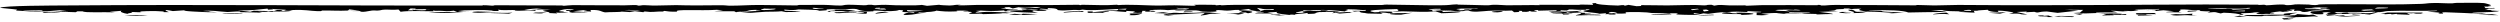 <svg width="448" height="4" viewBox="0 0 448 4" fill="none" xmlns="http://www.w3.org/2000/svg">
<path d="M410.799 3.21C411.811 3.345 408.432 3.257 410.676 3.459C410.208 3.472 409.737 3.486 409.269 3.5C409.151 3.425 409.029 3.351 408.91 3.276C409.539 3.254 410.167 3.232 410.799 3.21C410.799 3.21 410.799 3.21 410.799 3.21ZM411.657 2.273C411.081 2.486 409.252 2.543 411.228 2.74C411.385 2.667 411.546 2.594 411.703 2.52C412.389 2.577 413.08 2.634 413.766 2.691C414.013 2.663 414.259 2.635 414.506 2.607C414.82 2.734 415.131 2.862 415.446 2.99C415.167 2.971 414.884 2.952 414.605 2.933C413.502 3.037 412.52 3.065 411.023 3.084C411.154 3.114 411.286 3.144 411.418 3.174C410.658 3.123 409.898 3.072 409.141 3.02C409.798 2.97 410.533 2.914 411.142 2.867C410.168 2.668 408.448 2.779 407.554 2.821C406.335 2.877 406.61 2.782 405.706 2.822C405.562 2.828 405.545 2.903 405.26 2.904C403.82 2.91 401.023 2.87 402.659 2.697C405.029 2.719 407.05 2.58 409.375 2.631C408.76 2.43 409.985 2.362 411.657 2.273ZM368.119 2.912C368.837 2.814 370.3 2.854 371.291 2.921C371.292 2.921 371.293 2.921 371.294 2.921C371.512 2.936 372.006 3.066 371.294 3.061C370.133 3.052 369.572 2.848 368.963 2.986C368.691 2.96 368.404 2.937 368.119 2.912ZM365.596 2.924C364.884 2.874 365.207 2.72 366.099 2.762C366.099 2.762 366.099 2.762 366.099 2.762C366.471 2.779 365.74 2.9 367.075 2.777C367.347 2.873 367.615 2.96 367.885 3.053C367.558 3.055 367.26 3.057 366.917 3.058C367.148 2.901 366.308 2.974 365.596 2.924ZM401.456 2.784C401.344 2.926 401.813 2.925 402.611 3.023C401.858 3.018 401.104 3.013 400.354 3.009C400.722 2.934 401.087 2.859 401.456 2.784ZM419.159 2.806C419.16 2.806 419.162 2.806 419.163 2.806C419.41 2.783 419.657 2.761 419.901 2.739C420.049 2.789 420.194 2.84 420.342 2.89C421.214 2.843 422.091 2.795 422.963 2.748C422.857 2.902 421.292 2.877 420.429 2.985C419.146 2.939 418.528 2.849 418.445 2.718C418.682 2.747 418.919 2.777 419.159 2.806ZM209.375 2.189C209.083 2.232 208.795 2.275 208.503 2.318C208.891 2.337 209.276 2.352 209.667 2.375C210.69 2.189 210.786 2.354 212.126 2.342C216.234 2.307 215.145 2.017 218.855 2.441C215.876 2.421 217.021 2.62 215.225 2.773C214.853 2.657 216.632 2.393 215.426 2.339C213.349 2.462 211.351 2.577 209.045 2.657C209.112 2.677 209.179 2.698 209.247 2.718C209.612 2.705 209.975 2.692 210.34 2.68C209.946 2.734 209.56 2.787 209.16 2.842C209.666 2.719 208.375 2.788 208.548 2.647C208.625 2.584 209.195 2.497 209.532 2.437C208.663 2.405 207.772 2.375 206.893 2.343C207.349 2.293 207.804 2.243 208.256 2.193C208.627 2.192 208.996 2.19 209.368 2.189C209.37 2.189 209.373 2.189 209.375 2.189ZM22.351 2.841C23.454 2.695 25.459 2.671 26.514 2.834C25.125 2.836 23.739 2.839 22.351 2.841ZM418.361 2.61C418.486 2.635 418.607 2.659 418.732 2.684C418.181 2.73 417.626 2.776 417.074 2.821C416.969 2.75 416.86 2.678 416.751 2.607C417.287 2.608 417.826 2.609 418.361 2.61ZM383.078 2.69C383.481 2.685 383.517 2.688 384.019 2.698C384.019 2.698 384.018 2.698 384.017 2.698C384.217 2.701 385.883 2.743 385.697 2.799C384.87 2.799 383.987 2.799 383.141 2.799C383.115 2.762 383.11 2.726 383.078 2.69ZM392.817 2.722C392.818 2.722 392.819 2.722 392.82 2.722C393.122 2.731 393.407 2.748 393.718 2.751C392.599 2.838 392.422 2.682 391.405 2.726C390.389 2.77 389.761 2.856 388.898 2.643C389.219 2.611 389.564 2.565 389.895 2.528C391.338 2.613 391.726 2.533 392.884 2.449C392.861 2.54 392.839 2.631 392.817 2.722ZM227.664 2.621C227.94 2.516 228.248 2.619 228.28 2.621C228.279 2.621 228.279 2.621 228.278 2.621C230.721 2.523 227.96 2.679 230.266 2.696C229.922 2.722 229.585 2.75 229.245 2.777C228.719 2.726 228.177 2.668 227.664 2.621ZM307.035 2.631C307.057 2.662 307.084 2.693 307.106 2.723C305.721 2.716 305.368 2.837 304.217 2.727C305.156 2.695 306.095 2.663 307.035 2.631C307.035 2.631 307.035 2.631 307.035 2.631ZM376.095 2.466C377.631 2.407 378.767 2.382 380.242 2.475C380.243 2.475 380.245 2.475 380.246 2.475C380.331 2.481 379.919 2.545 380.03 2.561C380.335 2.552 380.649 2.537 380.957 2.525C380.998 2.577 381.038 2.628 381.08 2.68C380.214 2.665 379.348 2.65 378.479 2.636C378.607 2.666 378.738 2.696 378.867 2.726C378.129 2.741 377.394 2.757 376.657 2.772C376.913 2.688 377.169 2.604 377.423 2.519C376.98 2.501 376.537 2.484 376.095 2.466ZM283.97 2.295C284.214 2.328 283.763 2.385 284.141 2.414C284.52 2.442 285.217 2.379 285.054 2.474C284.544 2.487 284.009 2.501 283.49 2.515C285.161 2.685 286.828 2.531 286.853 2.742C285.25 2.687 283.931 2.713 282.379 2.771C282.443 2.604 283.996 2.459 283.018 2.302C283.332 2.3 283.662 2.296 283.967 2.295C283.968 2.295 283.969 2.295 283.97 2.295ZM440.803 0.512C441.753 0.524 443.928 0.456 445.127 0.553C445.422 0.577 446.405 0.889 446.4 0.93C446.372 1.068 445.171 1.087 446.457 1.177C446.024 1.178 445.604 1.183 445.175 1.185C445.252 1.278 445.329 1.371 445.402 1.463C445.925 1.449 446.448 1.435 446.971 1.421C446.997 1.452 447.022 1.482 447.048 1.513C445.169 1.514 446.278 1.632 445.303 1.743C446.201 1.799 447.105 1.854 448 1.91C447.484 1.904 446.875 1.898 446.419 1.89C446.358 2.048 447.445 2.01 447.631 2.039C448.68 2.204 443.341 2.121 442.904 2.35C443.757 2.376 444.652 2.4 445.524 2.426C445.274 2.454 445.02 2.482 444.77 2.51C442.792 2.352 440.573 2.296 438.267 2.198C438.059 2.205 437.85 2.211 437.645 2.217C437.706 2.288 437.764 2.359 437.825 2.43C437.51 2.439 437.192 2.447 436.878 2.455C437.805 2.221 436.521 2.225 434.972 2.082C435.797 1.999 436.813 2.049 436.743 1.896C433.915 2.014 430.603 1.847 427.851 1.98C427.168 2.013 427.17 2.211 425.564 2.193C425.619 2.171 425.628 2.132 425.664 2.103C422.886 2.198 421.201 2.255 418.315 2.158C418.482 2.229 418.646 2.301 418.812 2.372C419.425 2.336 420.038 2.3 420.648 2.265C421.065 2.382 420.449 2.434 422.276 2.433C423.774 2.432 422.883 2.38 423.29 2.345C423.841 2.298 424.325 2.391 424.918 2.338C425.377 2.297 424.881 2.201 426.077 2.225C425.596 2.351 425.105 2.48 424.621 2.607C424.329 2.579 424.04 2.55 423.748 2.522C424.043 2.488 424.333 2.455 424.628 2.421C423.589 2.482 422.607 2.538 421.533 2.601C421.883 2.419 420.772 2.487 420.169 2.509C419.23 2.542 420.035 2.418 419.419 2.438C418.803 2.46 418.139 2.599 417.026 2.569C417.623 2.488 416.812 2.416 416.968 2.342C417.125 2.267 418.303 2.251 417.172 2.169C414.997 2.231 417.357 2.515 415.888 2.561C414.125 2.616 413.705 2.154 414.231 2.054C414.644 1.976 416.068 1.992 416.485 1.914C413.935 1.773 413.913 2.051 413.477 2.105C411.893 2.303 412.957 1.775 411.081 1.966C411.116 1.867 411.145 1.778 411.18 1.684C410.856 1.702 410.641 1.726 410.25 1.74C411.404 1.932 410.46 1.924 409.975 1.924C409.212 1.925 410.391 2.019 410.189 2.043C409.644 2.108 408.781 2.078 409.31 2.163C409.073 2.124 408.816 2.084 408.572 2.045C407.68 2.094 405.585 2.506 407.579 2.423C407.393 2.576 406.748 2.502 406.244 2.479C405.741 2.456 405.75 2.553 405.308 2.535C403.548 2.463 404.699 2.296 404.978 2.166C402.653 2.256 404.929 2.315 401.579 2.376C401.255 2.482 402.803 2.596 401.514 2.657C401.277 2.472 400.327 2.339 398.477 2.278C398.297 2.32 398.118 2.363 397.939 2.406C396.929 2.235 397.445 2.057 395.575 2.269C396.579 1.88 395.889 2.129 394.215 1.97C393.875 1.938 394.661 1.857 394.186 1.816C393.971 1.798 393.448 1.859 392.923 1.812C392.666 1.789 391.467 1.638 390.636 1.71C391.246 1.898 389.668 2.059 391.021 2.215C388.519 2.177 386.769 2.267 389.572 2.01C388.937 1.953 388.301 1.896 387.666 1.839C387.224 1.884 386.777 1.929 386.331 1.974C386.264 1.818 386.332 1.775 384.588 1.802C385.345 1.766 386.098 1.728 386.858 1.691C386.883 1.66 386.989 1.627 386.964 1.597C386.033 1.657 383.413 1.682 382.778 1.724C382.143 1.765 383.37 1.776 383.187 1.816C381.664 2.147 381.785 1.903 380.692 1.96C380.05 1.993 381.582 2.03 381.239 2.044C379.966 2.096 379.376 1.921 378.248 1.918C378.649 2.018 379.046 2.119 379.437 2.22C378.254 2.215 376.935 2.214 375.835 2.246C375.403 2.258 375.729 2.332 375.659 2.337C375.309 2.363 373.885 2.403 373.735 2.403C372.6 2.404 372.568 2.301 371.465 2.296C371.898 2.287 372.305 2.279 372.728 2.271C372.92 2.104 373.117 1.938 373.309 1.771C372.228 1.759 371.147 1.747 370.064 1.735C370.856 1.791 371.651 1.846 372.443 1.902C371.205 2.036 369.967 2.171 368.729 2.305C368.084 2.223 367.442 2.14 366.798 2.058C365.047 2.08 365.4 2.415 364.569 2.121C364.053 2.146 363.537 2.171 363.021 2.195C363.095 2.153 363.168 2.111 363.241 2.069C362.619 2.095 361.997 2.121 361.375 2.147C362.029 2.295 362.671 2.451 363.318 2.595C362.094 2.628 362.07 2.502 361.888 2.47C361.404 2.387 360.442 2.499 360.058 2.422C359.927 2.396 361.127 2.313 360.714 2.218C360.633 2.199 359.027 1.848 358.002 1.929C358.021 1.992 358.1 2.071 358.142 2.14C356.763 2.178 356.06 1.846 356.243 1.753C355.509 1.818 354.435 1.824 354.285 1.926C353.909 1.928 353.537 1.93 353.162 1.933C353.553 1.685 351.988 1.73 351.885 1.944C352.53 1.949 353.175 1.954 353.82 1.96C353.332 2.221 355.291 2.379 351.215 2.137C350.436 2.001 352.6 2.155 351.966 2.053C350.862 1.994 349.827 2.044 348.778 1.949C347.473 1.831 349.079 1.717 346.039 1.868C352.745 2.245 345.119 2.122 341.97 2.239C341.104 1.867 338.444 1.749 334.782 1.86C335.163 1.963 336.316 1.91 336.979 1.944C337.643 1.978 336.925 2.04 337.752 2.088C338.579 2.137 340.336 2.202 341.173 2.276C340.464 2.334 336.963 2.473 339.278 2.306C337.55 2.204 336.739 2.098 334.597 2.079C333.956 2.241 334.003 2.341 331.916 2.346C333.15 2.121 330.778 1.965 331.3 1.733C332.781 1.787 331.953 2.013 332.81 2.121C332.897 2.131 334.277 2.075 334.597 2.079C333.205 1.876 332.724 1.801 333.58 1.559C332.596 1.58 331.983 1.55 331.894 1.665C331.688 1.615 331.482 1.565 331.28 1.515C330.96 1.517 330.671 1.521 330.331 1.52C330.799 1.694 329.893 1.587 329.248 1.666C328.603 1.745 329.468 1.882 327.698 1.884C328.288 1.924 328.828 1.959 329.398 1.998C328.257 2.043 327.112 2.088 325.97 2.132C326.772 2.238 328.509 2.396 328.462 2.536C327.936 2.483 326.135 2.576 325.938 2.58C325.174 2.594 325.59 2.506 325.533 2.504C324.334 2.461 323.346 2.491 322.891 2.357C321.99 2.418 321.31 2.383 320.354 2.387C319.829 2.388 319.931 2.486 319.623 2.468C317.577 2.344 319.526 2.217 315.58 2.458C316.057 2.526 316.529 2.596 317.007 2.665C316.561 2.691 316.118 2.717 315.672 2.743C315.374 2.73 315.078 2.718 314.78 2.705C314.786 2.557 314.794 2.409 314.8 2.261C314.473 2.253 314.145 2.245 313.818 2.237C314.379 2.222 314.941 2.208 315.503 2.193C315.554 2.167 315.602 2.141 315.653 2.115C314.819 2.075 313.988 2.034 313.155 1.993C313.138 2.045 313.123 2.096 313.107 2.148C311.227 2.076 311.183 2.033 309.396 2.175C308.021 2.173 306.9 2.388 306.105 2.479C305.82 2.45 305.534 2.421 305.245 2.392C305.063 2.435 304.878 2.478 304.695 2.52C304.333 2.461 303.965 2.401 303.603 2.342C303.401 2.477 303.296 2.519 304.71 2.567C304.226 2.735 301.737 2.661 300.723 2.604C299.955 2.562 300.808 2.421 300.711 2.404C300.39 2.346 299.123 2.396 298.857 2.387C297.732 2.347 296.943 2.354 295.926 2.323C295.728 2.316 295.175 2.227 295.128 2.225C294.763 2.209 293.86 2.166 293.758 2.165C288.464 2.098 294.12 2.484 289.198 2.444C289.345 2.495 289.481 2.545 289.625 2.596C289.253 2.599 288.878 2.602 288.506 2.605C288.035 2.563 288.605 2.485 287.668 2.548C287.729 2.485 287.791 2.422 287.855 2.36C287.447 2.394 287.055 2.427 286.638 2.461C285.984 2.243 283.595 2.194 283.765 1.939C283.823 1.852 285.516 1.762 284.621 1.67C283.894 1.651 284.386 1.755 284.09 1.761C281.948 1.798 282.072 1.653 281.197 1.692C281.059 1.754 280.914 1.818 280.773 1.881C280.443 1.862 280.111 1.844 279.778 1.826C279.701 1.868 279.621 1.91 279.544 1.952C279.855 1.954 280.205 1.957 280.491 1.96C280.093 2.122 276.438 2.195 277.832 2.057C278.399 2.001 279.439 2.025 278.782 1.833C277.804 1.86 276.694 1.889 275.665 1.916C275.633 1.875 275.603 1.834 275.571 1.792C274.183 1.819 275.445 1.984 275.442 2.073C275.125 2.075 274.804 2.077 274.487 2.08C274.353 2.04 274.225 1.998 274.084 1.959C274.071 2.023 273.893 2.171 272.947 2.116C272.339 2.08 273.297 1.919 272.137 1.942C272.224 2.041 272.643 2.162 271.351 2.194C271.223 2.09 271.046 1.995 270.946 1.886C269.34 1.986 268.609 1.826 266.723 1.942C265.527 2.015 263.889 2.275 263.116 1.874C262.241 1.864 262.518 1.964 262.259 1.986C261.038 2.092 260.129 1.902 259.901 1.891C258.449 1.819 257.798 1.885 256.615 1.795C256.679 1.87 256.714 1.94 256.765 2.012C257.849 1.901 258.398 1.906 259.918 1.93C259.408 1.945 258.898 1.96 258.389 1.975C258.472 2.035 258.554 2.096 258.635 2.156C263.336 1.918 262.239 2.293 258.298 2.375C257.958 2.264 257.606 2.152 257.269 2.041C254.992 2.21 253.921 2.063 251.346 2.028C251.04 2.024 249.925 2.088 249.445 2.091C249.453 2.092 249.461 2.092 249.469 2.093C249.171 2.198 249.575 2.246 249.623 2.34C249.363 2.352 249.104 2.364 248.844 2.376C248.264 2.304 248.468 2.245 247.326 2.262C247.48 2.333 247.632 2.405 247.786 2.476C246.535 2.479 245.717 2.401 244.553 2.435C244.748 2.408 244.941 2.381 245.137 2.354C242.603 2.285 244.62 1.865 242.705 2.074C242.583 2.037 242.465 2 242.343 1.964C243.132 1.955 243.921 1.946 244.706 1.937C244.722 1.885 244.74 1.833 244.753 1.782C243.909 1.797 243.062 1.813 242.218 1.829C242.834 1.794 243.453 1.759 244.069 1.724C243.091 1.7 242.113 1.675 241.135 1.65C242.173 1.84 240.827 1.864 241.08 2.052C239.348 1.895 237.988 1.688 235.304 1.821C234.771 1.847 235.061 1.979 233.55 1.819C233.916 2.028 232.024 2.127 232.267 2.327C232.793 2.317 233.338 2.311 233.848 2.299C233.267 2.23 233.171 2.039 234.053 1.983C235.178 1.911 236.82 2.043 236.753 1.831C237.202 1.841 237.619 1.847 238.055 1.856C237.876 1.908 237.7 1.961 237.524 2.013C238.764 1.931 239.544 1.958 240.14 2.09C238.662 2.12 237.187 2.151 235.709 2.181C235.926 2.19 236.147 2.199 236.365 2.207C235.246 2.342 236.4 2.47 234.312 2.499C234.325 2.437 234.336 2.376 234.348 2.314C233.588 2.479 231.507 2.478 232.171 2.668C231.542 2.609 231.414 2.573 231.058 2.675C229.4 2.531 228.336 2.348 228.926 2.13C228.31 2.165 227.694 2.2 227.082 2.235C227.438 2.295 227.794 2.354 228.15 2.414C227.079 2.41 226 2.406 224.932 2.403C224.829 2.227 226.993 2.35 226.369 2.192C226.244 2.16 225.668 2.228 225.516 2.21C223.919 2.017 226.426 2.157 225.955 2.009C223.576 1.963 225.48 1.716 222.203 1.924C222.116 1.873 222.023 1.821 221.943 1.77C220.805 1.767 220.897 1.882 219.919 1.904C219.307 1.918 218.538 1.716 217.862 1.853C217.741 1.879 218.879 2.125 216.488 2.115C214.632 2.106 215.404 1.932 214.401 1.87C213.397 1.808 211.101 2.05 210.424 1.776C210.95 1.812 211.62 1.832 212.203 1.861C212.441 1.808 212.672 1.755 212.906 1.702C211.572 1.771 210.193 1.69 209.295 1.817C207.515 1.622 205.524 1.803 206.063 2.023C206.649 1.991 206.011 1.895 206.825 1.956C206.908 2.008 206.996 2.059 207.08 2.11C205.694 2.104 204.732 2.105 205.364 1.949C205.149 1.945 204.936 1.942 204.721 1.938C204.683 2.051 204.649 2.164 204.61 2.277C204.354 2.29 204.096 2.303 203.84 2.315C203.554 2.291 203.268 2.265 202.98 2.24C203.368 2.061 204.029 2.056 201.842 1.956C201.835 2.017 201.826 2.079 201.82 2.141C199.988 2.062 199.94 1.912 197.641 1.918C199.405 1.704 200.37 2.084 200.363 1.653C200.806 1.682 201.252 1.71 201.695 1.739C201.762 1.676 201.829 1.614 201.893 1.551C199.517 1.584 195.57 1.995 193.979 1.722C193.786 1.756 193.593 1.785 193.398 1.82C191.839 1.656 191.166 2.025 189.585 1.812C189.422 1.79 189.763 1.444 187.705 1.456C187.756 1.501 187.783 1.577 187.825 1.634C187.379 1.606 186.936 1.577 186.493 1.549C186.413 1.591 186.329 1.632 186.249 1.674C187.009 1.69 187.767 1.707 188.527 1.723C187.895 1.737 187.26 1.751 186.628 1.766C187.452 1.833 187.824 1.834 187.327 1.943C186.612 1.95 185.896 1.957 185.181 1.963C185.107 1.991 185.034 2.019 184.96 2.047C185.307 2.13 185.657 2.212 186.003 2.296C184.14 2.228 182.52 2.224 181.09 2.061C180.846 2.033 181.708 1.925 180.047 2.023C180.021 1.965 179.977 1.919 179.948 1.865C177.915 2.026 177.247 1.978 175.127 1.862C176.5 1.971 175.275 1.9 174.925 1.958C174.686 1.998 175.621 1.992 175.515 2.034C175.409 2.076 174.194 2.244 175.233 2.264C177.779 1.92 178.473 2.331 181.744 2.166C181.241 2.21 180.733 2.255 180.23 2.299C180.467 2.329 180.679 2.356 180.936 2.388C179.111 2.321 179.999 2.365 179.249 2.418C178.499 2.471 177.135 2.516 176.221 2.531C175.933 2.535 176.236 2.458 175.587 2.451C175.144 2.446 173.935 2.56 173.655 2.425C173.473 2.338 175.416 2.096 172.729 2.096C172.224 2.01 173.512 2.037 173.539 2.026C173.773 1.924 172.122 1.847 171.359 1.925C171.297 1.932 171.9 2.012 171.244 2.043C169.689 2.118 168.79 2.026 167.783 1.902C167.674 2.048 166.365 2.221 164.736 2.168C164.653 2.209 164.574 2.251 164.49 2.293C164.743 2.271 164.996 2.249 165.249 2.227C165.525 2.253 165.817 2.272 166.086 2.303C164.448 2.339 164.216 2.539 163.431 2.612C160.742 2.863 162.372 2.333 162.856 2.242C163.206 2.279 163.544 2.32 163.89 2.359C163.852 2.308 163.813 2.257 163.778 2.206C159.753 2.208 163.165 1.878 161.122 1.784C160.596 2.033 159.096 2.057 157.184 1.899C156.973 1.9 156.76 1.9 156.549 1.902C156.513 1.938 156.514 1.994 156.456 2.018C154.154 2.06 153.743 1.676 153.525 1.64C152.557 1.479 151.803 1.702 151.517 1.704C150.315 1.712 149.965 1.613 148.821 1.655C147.589 1.701 148.431 1.777 148.057 1.845C147.756 1.899 146.785 1.909 146.384 1.965C146.543 1.919 146.72 1.874 146.879 1.828C145.603 1.766 144.56 1.705 143.111 1.69C141.475 2.024 140.084 1.46 140.648 1.918C142.021 1.949 142.788 2.001 143.523 2.118C142.622 2.133 141.72 2.147 140.819 2.162C140.556 2.112 140.37 2.063 140.059 2.012C139.385 2.119 137.824 2.073 137.211 2.104C134.341 2.251 135.229 2.433 132.609 2.127C134.498 2.097 134.495 1.948 136.367 1.969C135.963 1.863 135.011 1.885 135.627 1.757C133.816 1.789 134.401 1.902 133.696 2.003C133.088 2.09 131.863 2.095 131.932 2.208C131.807 2.146 131.71 2.086 131.585 2.024C130.412 2.025 129.238 2.025 128.065 2.025C128.565 1.96 129.065 1.895 129.565 1.831C129.187 1.806 128.809 1.782 128.431 1.757C125.544 1.959 120.567 1.589 121.362 2.096C119.971 2.112 119.797 2.049 119.04 1.953C118.956 1.991 118.875 2.023 118.792 2.066C117.894 2.026 117.205 2.17 116.413 2.133C115.621 2.096 115.425 1.959 115.309 2.188C114.796 2.123 114.286 2.068 113.776 2.007C113.469 2.059 113.161 2.11 112.857 2.162C112.376 2.135 111.894 2.108 111.413 2.08C111.156 2.19 109.264 2.143 108.43 2.216C107.639 2.098 107.661 1.727 105.799 1.793C105.847 1.885 105.894 1.977 105.942 2.069C105.516 2.05 105.088 2.031 104.659 2.012C104.633 1.982 104.611 1.952 104.585 1.922C104.803 1.931 105.018 1.94 105.236 1.95C105.047 1.899 104.862 1.848 104.676 1.797C104.025 1.873 103.373 1.948 102.719 2.024C103.601 2.081 104.483 2.138 105.365 2.195C104.258 2.263 103.488 2.195 102.526 2.271C101.689 2.143 101.998 2.07 102.338 1.932C102.027 1.944 101.712 1.955 101.401 1.967C101.607 1.829 101.081 1.746 102.899 1.757C102.774 1.718 102.646 1.681 102.524 1.64C102.226 1.646 102.033 1.612 101.706 1.628C100.814 1.669 100.131 1.912 100.191 1.997C100.224 2.042 101.103 1.956 101.068 2.019C100.981 2.173 98.965 2.104 101.873 2.258C100.908 2.356 100.692 2.282 99.627 2.254C99.711 2.305 99.792 2.356 99.872 2.407C99.378 2.384 98.884 2.36 98.39 2.337C99.076 2.074 95.436 1.975 98.713 1.745C97.745 1.733 96.78 1.721 95.815 1.709C96.014 1.682 96.212 1.655 96.411 1.628C96.847 1.642 97.281 1.656 97.717 1.67C97.204 1.621 96.69 1.572 96.177 1.523C94.965 1.584 94.49 1.678 93.935 1.794C95.346 1.879 94.885 1.763 95.984 1.74C95.946 1.813 95.996 1.881 95.9 1.958C95.332 1.806 93.479 1.917 93.05 1.924C91.742 1.947 92.767 1.797 91.893 1.794C91.017 1.791 89.985 1.88 89.269 1.732C89.282 1.815 89.339 1.901 89.391 1.977C88.028 2.004 88.3 1.906 88.159 1.893C85.907 1.684 84.686 1.86 82.111 1.882C82.438 1.908 82.768 1.931 83.098 1.955C81.156 2.132 82.464 2.078 84.151 2.136C82.57 2.118 81.665 2.269 80.548 2.313C79.433 2.358 77.519 2.281 76.82 2.221C78.42 2.124 80.146 2.188 81.922 2.161C81.721 2.076 81.524 2.004 81.316 1.911C80.235 2.089 79.609 1.97 79.253 1.947C78.208 1.877 78.241 2.03 77.609 1.866C77.635 1.922 77.653 1.97 77.679 2.023C75.521 1.999 73.193 1.899 71.788 2.108C71.66 1.972 71.563 1.841 71.416 1.703C70.502 1.805 69.719 1.7 68.95 1.724C68.183 1.748 68.475 1.858 67.574 1.9C67.407 1.908 67.06 1.839 66.649 1.89C66.235 1.941 64.706 2.319 64.523 1.989C63.751 1.987 63.019 1.975 62.262 1.969C63 1.951 63.738 1.933 64.472 1.914C63.844 1.834 63.219 1.754 62.59 1.674C62.51 1.745 62.43 1.818 62.353 1.889C60.66 1.976 59.431 1.859 57.722 1.886C57.436 1.891 58.109 2.032 56.843 1.996C55.577 1.96 54.636 1.697 52.478 1.798C52.369 1.804 51.73 2.006 50.957 1.866C50.782 1.834 51.522 1.787 51.118 1.746C50.714 1.704 48.911 1.67 48.77 1.571C48.789 1.606 48.902 1.642 48.956 1.678C48.648 1.695 48.337 1.712 48.026 1.728C47.998 1.666 47.967 1.604 47.938 1.543C46.167 1.687 45.253 1.921 42.63 1.844C43.367 1.933 44.105 2.023 44.839 2.113C45.041 2.05 45.244 1.987 45.443 1.924C46.651 1.949 47.864 1.974 49.072 1.999C49.271 1.927 49.467 1.856 49.666 1.784C49.986 1.793 50.304 1.802 50.624 1.811C50.544 1.863 50.463 1.915 50.38 1.967C51.015 1.954 51.65 1.941 52.282 1.928C50.996 2.234 48.691 1.902 48.857 2.158C48.572 2.119 48.286 2.079 48.001 2.039C47.876 2.163 47.296 2.127 46.273 2.107C46.507 2.169 46.766 2.229 46.981 2.291C45.986 2.204 44.223 2.213 43.194 2.18C42.741 2.165 43.193 2.075 43.059 2.064C42.369 2.009 41.051 2.166 40.775 2.154C39.127 2.08 38.056 1.782 36.257 1.978C38.114 2.027 37.103 2.006 37.764 2.115C37.971 2.149 40.37 2.221 37.366 2.189C37.014 2.185 31.563 1.979 33.355 1.822C32.473 1.872 31.782 1.93 30.974 1.984C28.999 1.568 29.683 1.958 30.256 2.173C29.933 2.174 29.625 2.176 29.291 2.176C30 1.951 26.389 1.937 25.164 2.051C24.753 2.088 25.901 2.161 24.952 2.195C24.5 2.179 23.987 2.159 23.509 2.141C24.202 2.284 22.843 2.339 22.862 2.484C21.993 2.355 21.328 2.08 21.806 1.931C21.087 1.992 20.365 2.052 19.647 2.112C19.981 2.147 20.319 2.181 20.652 2.215C18.305 2.124 15.286 2.332 14.795 2.027C14.484 2.029 14.17 2.031 13.859 2.033C13.763 2.084 13.67 2.136 13.573 2.188C12.166 2.143 10.761 2.098 9.354 2.053C10.607 2.021 10.906 1.948 12.22 2.007C11.713 1.948 11.197 1.889 10.701 1.829C8.722 1.989 8.452 2.094 5.473 2.046C5.338 2.044 3.087 1.91 3.01 1.897C2.658 1.838 3.193 1.751 3.036 1.721C2.6 1.636 -0.051 1.424 0.001 1.392C0.649 1 9.566 0.995 11.977 0.975C36.992 0.765 61.456 1.045 86.313 0.997C86.568 0.997 86.457 0.939 86.566 0.936C87.242 0.922 87.907 1.012 88.157 1.016C88.691 1.023 88.397 0.94 88.787 0.94C92.822 0.941 96.629 0.99 100.667 0.976C100.93 0.975 100.661 1.041 101.123 1.03C101.361 1.023 102.108 0.921 102.646 0.919C104.525 0.914 106.103 0.947 108.085 0.945C109.169 0.944 110.795 0.953 112.007 0.951C112.543 0.951 113.1 0.904 113.629 0.902C114.38 0.9 114.226 0.995 114.342 1.001C114.849 1.027 114.919 0.923 115.4 0.925C116.294 0.93 116.343 1 117.478 0.994C118.289 0.989 120.146 0.934 121.169 0.918C123.562 0.999 126.576 0.967 128.808 0.94C130.13 0.924 130.252 1.022 130.791 1.022C132.689 1.02 134.13 0.895 135.913 0.891C138.279 0.886 140.376 0.968 142.668 0.974C143.04 0.975 142.955 0.886 143.319 0.884C144.67 0.875 146.396 0.859 147.599 0.872C148.939 0.886 149.433 1.015 150.745 0.989C151.129 0.981 151.242 0.867 151.886 0.853C152.916 0.83 154.044 0.93 154.763 0.941C155.747 0.956 154.891 0.84 156.219 0.856C156.273 0.857 156.472 0.939 156.757 0.935C157.588 0.924 157.505 0.859 158.721 0.865C158.837 0.866 160.449 0.945 160.609 0.945C161.552 0.946 163.45 0.974 164.008 0.957C166.003 0.898 164.433 0.773 166.129 1.043C166.876 0.977 167.617 0.91 168.409 0.846C167.88 0.906 170.025 0.992 170.176 0.987C171.423 0.942 170.68 0.837 172.261 0.854C170.173 1.097 174.3 0.885 175.221 0.879C179.653 0.849 183.681 0.91 188.136 0.908C189.627 0.907 191.625 0.856 193.203 0.857C193.571 0.857 193.293 0.915 193.616 0.916C193.939 0.917 193.581 0.852 193.95 0.856C196.243 0.878 198.039 1 200.14 0.848C200.242 0.87 200.239 0.887 200.408 0.911C202.127 0.775 205.437 0.958 206.682 0.984C208.628 1.023 209.125 0.93 210.539 0.949C212.408 0.974 215.215 1.154 213.962 0.857C215.244 0.848 216.479 0.845 217.775 0.873C217.919 0.876 217.819 0.951 217.877 0.953C218.243 0.964 218.362 0.896 218.609 0.893C219.278 0.885 218.185 0.965 219.14 0.943C219.643 0.931 219.929 0.872 221.328 0.871C229.756 0.864 238.905 0.885 247.545 0.895C248.138 0.896 247.748 0.823 248.492 0.827C251.077 0.844 255.703 0.966 257.932 0.95C260.161 0.933 259.658 0.826 261.053 0.781C261.322 0.773 261.101 0.834 261.345 0.834C262.984 0.84 264.938 0.935 266.265 0.949C267.143 0.959 267.073 0.863 267.682 0.856C268.59 0.846 269.524 0.943 270.008 0.946C272.284 0.96 273.85 0.882 275.976 0.922C275.892 0.901 275.837 0.881 275.767 0.86C278.284 0.864 280.798 0.867 283.316 0.871C283.197 0.851 283.082 0.832 282.964 0.812C285.917 0.823 285.58 1.032 285.32 0.591C285.535 0.575 285.763 0.557 285.968 0.543C285.885 0.77 287.671 0.936 289.945 0.994C290.112 0.998 291.231 0.777 291.109 1.038C291.4 0.974 291.574 0.93 291.821 0.874C292.302 0.953 292.79 1.032 293.271 1.11C293.53 1.099 293.794 1.087 294.053 1.075C294.092 1.024 294.062 0.971 294.146 0.921C295.351 0.913 297.824 0.976 298.777 0.97C301.144 0.953 303.553 0.815 305.394 0.964C306.291 0.949 305.4 0.849 306.734 0.861C306.885 0.912 307.026 0.961 307.183 1.014C308.273 0.786 308.501 0.924 309.995 0.972C311.005 1.004 311.666 0.949 312.628 0.96C312.872 0.962 312.837 1.029 313.004 1.027C313.563 1.02 315.156 0.928 315.551 0.926C319.123 0.901 322.192 0.912 325.594 0.936C325.96 0.939 325.486 0.873 325.864 0.876C326.473 0.88 326.115 0.981 326.467 0.986C327.451 1 327.459 0.893 328.831 0.887C333.35 0.869 338.545 0.949 343.265 0.956C343.413 0.956 343.404 0.894 343.564 0.893C344.609 0.89 345.667 0.975 346.616 0.974C348.191 0.972 349.374 0.885 350.93 0.885C353.97 0.885 356.686 0.93 359.813 0.933C362.372 0.935 364.595 0.926 367.401 0.927C379.658 0.928 392.166 0.729 404.506 0.835C404.821 0.838 404.693 0.893 404.788 0.891C405.699 0.867 405.78 0.792 406.104 0.948C407.265 0.918 407.631 0.8 409.032 0.809C409.779 0.813 409.221 0.995 410.484 0.901C411.625 0.816 410.366 0.717 413.759 0.819C413.849 0.821 414.291 0.932 414.996 0.903C415.705 0.875 414.884 0.795 416.591 0.771C420.596 0.716 425.666 0.811 430.322 0.782C430.614 0.78 433.425 0.721 433.98 0.693C435.053 0.64 434.829 0.558 436.223 0.538C437.301 0.522 438.19 0.616 439.457 0.597C439.604 0.595 439.852 0.499 440.803 0.512ZM204.725 2.375C204.462 2.47 203.987 2.816 202.397 2.711C202.246 2.701 203.06 2.462 202.182 2.424C203.041 2.399 203.878 2.391 204.725 2.375C204.725 2.375 204.725 2.375 204.725 2.375ZM447.696 2.721C446.506 2.704 445.312 2.687 444.122 2.669C444.943 2.627 445.765 2.586 446.583 2.543C446.955 2.603 447.324 2.662 447.696 2.721ZM299.585 2.557C299.586 2.557 299.588 2.557 299.589 2.557C298.338 2.601 297.086 2.646 295.836 2.691C295.967 2.658 296.099 2.625 296.231 2.592C297.218 2.54 298.206 2.488 299.19 2.437C299.322 2.477 299.454 2.517 299.585 2.557ZM309.467 2.208C310.265 2.247 310.07 2.313 310.509 2.378C310.509 2.377 310.509 2.377 310.509 2.377C310.625 2.394 311.165 2.409 311.374 2.411C311.297 2.37 311.197 2.329 311.114 2.288C312.977 2.188 316.621 2.543 311.904 2.687C311.974 2.634 312.042 2.582 312.112 2.53C309.768 2.545 307.154 2.432 309.467 2.208ZM185.875 2.526C183.874 2.696 183.232 2.732 180.804 2.615C181.147 2.567 181.49 2.518 181.833 2.47C182.234 2.519 182.632 2.568 183.033 2.618C183.034 2.618 183.035 2.618 183.036 2.618C183.116 2.566 183.197 2.514 183.274 2.462C184.139 2.483 185.009 2.504 185.875 2.526ZM386.07 2.332C386.628 2.673 386.467 2.474 384.874 2.551C384.322 2.578 384.86 2.638 384.516 2.648C382.663 2.702 382.515 2.473 382.929 2.355C383.978 2.346 385.037 2.339 386.067 2.332C386.068 2.332 386.069 2.332 386.07 2.332ZM434.149 2.261C434.15 2.261 434.151 2.261 434.152 2.261C434.2 2.344 433.453 2.366 434.296 2.445C433.655 2.445 433.014 2.444 432.37 2.444C432.559 2.436 432.752 2.429 432.94 2.421C432.774 2.392 432.606 2.364 432.44 2.335C432.212 2.431 432.001 2.375 431.327 2.343C431.513 2.445 431.698 2.547 431.884 2.65C431.102 2.619 430.317 2.589 429.534 2.558C429.525 2.532 429.515 2.507 429.505 2.481C429.211 2.514 428.918 2.547 428.624 2.58C428.543 2.549 428.466 2.519 428.386 2.488C428.03 2.511 427.674 2.535 427.318 2.558C427.21 2.484 427.994 2.452 426.604 2.47C427.03 2.394 427.456 2.318 427.885 2.242C429.973 2.248 432.061 2.254 434.149 2.261ZM371.576 2.437C373.875 2.422 373.228 2.476 372.695 2.645C372.323 2.576 371.948 2.506 371.576 2.437ZM253.113 2.286C252.446 2.401 251.776 2.515 251.093 2.627C249.733 2.691 248.373 2.481 249.396 2.399C250.627 2.3 251.913 2.41 253.113 2.286ZM222.143 2.338C223.806 2.391 222.241 2.528 221.866 2.608C221.406 2.479 220.764 2.491 219.733 2.476C220.701 2.467 221.868 2.328 222.143 2.337C222.143 2.337 222.143 2.337 222.143 2.338ZM279.886 2.416C280.552 2.412 281.216 2.38 281.812 2.419C281.632 2.529 280.439 2.429 281.292 2.592C280.866 2.595 280.439 2.598 280.016 2.601C280.285 2.533 279.923 2.483 279.888 2.416C279.887 2.416 279.886 2.416 279.886 2.416ZM349.298 2.566C347.989 2.436 347.741 2.492 346.423 2.582C346.238 2.476 347.809 2.298 348.794 2.259C348.96 2.361 349.128 2.464 349.298 2.566ZM39.806 2.512C40.12 2.377 42.438 2.359 43.59 2.399C43.453 2.419 43.315 2.439 43.178 2.46C42.056 2.477 40.929 2.495 39.806 2.512ZM219.243 2.467C219.415 2.471 219.579 2.474 219.733 2.476C219.561 2.477 219.396 2.475 219.243 2.467ZM149.578 1.879C150.126 1.752 148.496 1.709 150.475 1.759C150.475 1.759 150.475 1.759 150.475 1.758C151.783 1.791 152.072 1.8 153.284 1.81C152.848 1.974 150.389 2.033 153.778 2.066C153.823 2.067 153.734 1.969 154.276 1.982C154.443 1.986 154.978 2.067 155.792 2.09C156.054 2.097 158.031 2.122 155.337 2.123C155.417 2.238 155.272 2.353 155.279 2.464C154.227 2.496 153.419 2.273 152.307 2.278C150.655 2.287 149.815 2.513 149.497 2.216C150.886 2.143 153.271 2.142 153.582 2.32C154.925 2.322 155.311 2.176 154.228 2.104C149.587 2.196 152.954 1.887 148.891 2.003C148.843 2.045 148.675 2.089 148.701 2.128C147.461 1.983 149.382 1.925 149.578 1.879ZM159.281 2.195C158.479 2.282 157.68 2.37 156.882 2.458C156.882 2.315 157.322 2.188 158.586 2.108C158.816 2.137 159.051 2.166 159.281 2.195ZM91.838 2.232C91.722 2.31 91.415 2.38 91.19 2.454C90.947 2.389 85.174 2.326 88.111 2.262C88.537 2.253 91.139 2.39 91.838 2.232ZM358.383 2.45C357.703 2.398 357.026 2.346 356.349 2.294C357.391 2.261 358.433 2.228 359.475 2.194C359.11 2.279 358.748 2.365 358.383 2.45ZM242.046 2.151C242.333 2.153 241.379 2.26 242.51 2.243C241.667 2.311 240.877 2.369 240.053 2.433C239.806 2.382 239.556 2.332 239.309 2.282C239.117 2.314 238.921 2.346 238.728 2.379C238.844 2.305 238.947 2.234 239.068 2.159C240.457 2.316 240.776 2.138 242.046 2.151ZM283.336 1.864C283.586 2.023 281.575 2.118 283.553 2.143C283.178 2.248 282.575 2.303 281.417 2.312C281.231 2.272 281.046 2.233 280.86 2.193C280.834 2.3 280.536 2.339 279.886 2.416C279.885 2.416 279.885 2.415 279.884 2.415C278.124 2.423 278.229 2.387 277.806 2.211C279.669 2.311 279.725 2.15 280.995 2.054C281.867 1.989 283.006 2.018 283.336 1.864ZM97.989 2.23C96.671 2.365 97.853 2.49 95.516 2.347C95.666 2.313 95.818 2.279 95.969 2.245C96.642 2.24 97.315 2.235 97.989 2.23ZM289.839 2.41C289.688 2.163 288.448 1.971 288.236 2.372C289.445 2.454 288.854 2.227 289.839 2.41ZM222.71 1.952C225.035 1.963 224.595 2.241 223.64 2.38C223.492 2.33 223.345 2.279 223.201 2.229C222.793 2.252 222.386 2.275 221.979 2.297C222.222 2.182 222.466 2.067 222.71 1.952ZM330.825 2.139C329.049 2.315 332.743 2.237 331.502 2.347C330.511 2.435 329.205 2.257 329.699 2.146C330.042 2.143 330.424 2.141 330.822 2.139C330.823 2.139 330.824 2.139 330.825 2.139ZM320.544 2.189C320.836 2.377 320.415 2.323 321.819 2.289C322.22 2.279 325.405 2.35 324.068 2.194C322.93 2.194 321.727 2.191 320.544 2.189ZM195.836 2.227C195.815 2.145 198.268 1.965 198.583 2.01C198.583 2.01 198.583 2.01 198.583 2.01C199.433 2.132 196.845 2.15 197.967 2.318C195.482 2.17 194.739 2.528 194.912 2.056C196.376 2.035 195.683 2.133 195.836 2.227ZM9.373 2.126C9.372 2.126 9.371 2.126 9.369 2.126C9.534 2.13 10.891 2.25 10.726 2.292C9.094 2.256 9.385 2.177 7.865 2.307C7.782 2.265 7.711 2.225 7.621 2.183C8.224 2.158 8.558 2.107 9.373 2.126ZM85.597 2.067C86.197 2.046 87.291 2.134 87.974 2.129C85.8 2.47 83.201 2.152 85.597 2.067ZM411.662 2.273C411.66 2.273 411.659 2.273 411.657 2.273C411.657 2.273 411.658 2.273 411.659 2.272C411.66 2.272 411.661 2.272 411.662 2.273ZM132.069 2.272C131.992 2.249 131.948 2.23 131.932 2.213C131.932 2.212 131.932 2.21 131.932 2.209C131.974 2.229 132.019 2.25 132.069 2.272ZM190.738 2.251C189.717 2.137 193.121 1.956 194.221 1.999C194.144 2.051 194.132 2.098 193.953 2.158C193.065 2.023 190.908 2.271 190.738 2.251ZM268.343 2.21C265.653 2.206 269.154 1.755 269.299 2.115C269.293 2.122 268.413 2.209 268.343 2.21ZM211.957 2.204C212.643 2.068 211.265 2.031 213.468 2.055C213.596 2.09 213.724 2.126 213.852 2.161C213.221 2.175 212.589 2.19 211.957 2.204ZM250.717 1.617C247.33 1.693 244.092 1.828 246.297 2.204C246.554 2.192 246.814 2.18 247.07 2.168C247.108 1.985 248.054 2.085 249.439 2.091C249.636 2.018 250.404 2.001 250.548 1.939C250.826 1.819 249.944 1.735 250.717 1.617ZM393.689 1.916C393.634 1.948 393.581 1.979 393.526 2.01C392.991 2.046 392.454 2.081 391.918 2.116C392.005 2.056 392.091 1.996 392.178 1.936C392.681 1.929 393.182 1.923 393.685 1.916C393.686 1.916 393.687 1.916 393.689 1.916ZM162.581 1.807C162.274 2.152 163.349 2.089 165.529 1.914C164.548 1.879 163.563 1.843 162.581 1.807ZM305.134 1.757C305.205 1.855 305.274 1.953 305.348 2.051C306.506 1.949 306.291 1.837 305.736 1.707C305.534 1.724 305.336 1.741 305.134 1.757ZM321.811 1.716C321.33 1.695 321.575 1.774 321.525 1.773C320.31 1.731 320.138 1.695 318.647 1.754C318.464 1.775 318.285 1.797 318.102 1.818C318.791 2.024 319.292 1.912 320.751 2.033C320.488 1.962 320.226 1.892 319.963 1.821C320.774 1.836 321.582 1.85 322.393 1.865C322.489 1.844 322.586 1.822 322.682 1.8C322.394 1.772 322.096 1.741 321.811 1.716ZM399.882 2.006C400.671 2.014 401.463 2.022 402.252 2.03C402.281 1.98 402.309 1.929 402.338 1.878C401.52 1.92 400.699 1.963 399.882 2.006ZM146.384 1.965C146.321 1.982 146.26 2.001 146.206 2.019C146.211 1.997 146.279 1.979 146.384 1.965ZM7.291 1.849C6.397 1.813 5.107 1.837 4.126 1.829C4.203 1.956 6.697 1.921 7.573 1.998C7.714 1.975 7.669 1.864 7.291 1.849ZM225.926 1.963C226.151 1.899 226.375 1.836 226.596 1.773C227.138 1.78 227.682 1.787 228.227 1.794C228.243 1.742 228.259 1.69 228.275 1.638C225.873 1.705 226.427 1.556 225.238 1.408C225.468 1.593 225.696 1.778 225.926 1.963ZM424.983 1.677C423.248 1.712 422.633 1.777 423.611 1.933C424.223 1.897 424.839 1.861 425.452 1.826C425.295 1.776 425.137 1.726 424.983 1.677ZM114.786 1.847C113.334 1.905 113.31 1.697 111.891 1.813C112.651 1.852 113.411 1.891 114.168 1.929C114.372 1.902 114.582 1.875 114.786 1.847ZM185.993 1.274C185.38 1.201 184.235 1.547 182.513 1.292C182.103 1.368 181.846 1.441 181.493 1.515C181.288 1.434 181.054 1.352 180.859 1.272C180.858 1.272 180.857 1.272 180.855 1.272C179.294 1.299 180.306 1.4 180.271 1.486C180.254 1.522 179.095 1.463 179.457 1.54C180.083 1.673 182.42 1.597 182.426 1.759C181.605 1.706 180.002 1.75 180.476 1.859C180.996 1.978 182.506 1.778 183.468 1.877C182.09 1.618 184.937 1.698 185.261 1.897C186.932 1.744 185.396 1.681 183.684 1.689C184.729 1.536 183.19 1.618 182.937 1.491C184.015 1.415 187.715 1.479 185.993 1.274ZM264.821 1.556C263.666 1.565 261.862 1.478 261.072 1.607C260.611 1.682 262.42 1.74 261.172 1.858C262.298 1.847 262.554 1.801 262.362 1.697C262.618 1.685 262.878 1.673 263.134 1.661C263.253 1.681 263.375 1.701 263.493 1.721C263.628 1.678 263.763 1.636 263.895 1.594C264.167 1.602 264.443 1.61 264.715 1.619C264.747 1.598 264.802 1.579 264.821 1.556ZM73.099 1.854C73.42 1.853 73.737 1.851 74.058 1.85C74.022 1.825 73.98 1.798 73.94 1.772C73.911 1.752 73.882 1.732 73.853 1.711C74.038 1.784 75.566 1.906 76.209 1.828C76.533 1.788 75.797 1.65 77.168 1.625C76.174 1.632 75.254 1.651 74.288 1.663C74.375 1.622 74.458 1.58 74.545 1.539C74.544 1.539 74.544 1.539 74.543 1.539C74.222 1.529 73.898 1.52 73.578 1.51C73.417 1.625 73.259 1.739 73.099 1.854ZM304.194 1.563C303.101 1.644 302.735 1.687 303.251 1.818C303.252 1.818 303.253 1.818 303.254 1.818C303.662 1.76 304.069 1.702 304.476 1.644C304.383 1.617 304.291 1.59 304.194 1.563ZM136.964 1.532C134.639 2.03 139.875 1.725 138.878 1.555C138.833 1.547 137.182 1.587 136.964 1.532ZM222.283 1.798C222.921 1.794 223.561 1.791 224.202 1.787C224.055 1.726 223.903 1.665 223.756 1.603C223.265 1.668 222.774 1.734 222.283 1.798ZM417.43 1.451C416.758 1.314 415.034 1.265 414.191 1.413C414.634 1.431 415.077 1.448 415.519 1.465C414.682 1.482 413.855 1.501 413.012 1.517C412.967 1.708 413.939 1.597 415.401 1.65C415.628 1.658 417.075 1.895 417.575 1.716C417.676 1.68 416.136 1.655 417.206 1.549C416.738 1.54 416.334 1.542 415.892 1.537C415.86 1.492 415.828 1.447 415.793 1.401C416.34 1.418 416.883 1.434 417.43 1.451ZM258.098 1.57C256.512 1.56 256.316 1.636 255.986 1.77C256.723 1.755 257.461 1.74 258.199 1.725C258.164 1.673 258.133 1.622 258.098 1.57ZM403.252 1.407C402.384 1.385 402.756 1.495 402.406 1.515C401.085 1.594 400.184 1.515 398.879 1.564C398.965 1.543 399.045 1.524 399.128 1.503C399.127 1.503 399.126 1.503 399.125 1.503C392.945 1.411 396.191 1.659 399.889 1.619C399.975 1.659 400.059 1.7 400.145 1.74C401.8 1.669 403.326 1.601 403.252 1.407ZM157.62 1.515C157.55 1.49 158.149 1.328 157.024 1.404C156.132 1.64 157.594 1.523 157.96 1.613C157.656 1.636 157.344 1.658 157.042 1.681C158.864 1.748 159.13 1.691 158.466 1.519C158.419 1.507 157.691 1.54 157.62 1.515ZM145.649 1.399C145.399 1.747 147.697 1.59 147.614 1.482C147.297 1.478 147.05 1.537 146.713 1.511C146.373 1.485 146.287 1.403 145.649 1.399ZM211.511 1.484C211.444 1.482 210.767 1.336 210.834 1.45C211.671 1.721 213.358 1.547 213.063 1.453C212.505 1.457 212.133 1.498 211.511 1.483C211.511 1.484 211.511 1.484 211.511 1.484ZM427.892 1.369C427.86 1.359 426.172 1.3 425.954 1.355C425.775 1.416 425.686 1.482 425.551 1.546C426.481 1.487 428.363 1.532 427.889 1.369C427.89 1.369 427.891 1.369 427.892 1.369Z" fill="black"/>
</svg>
